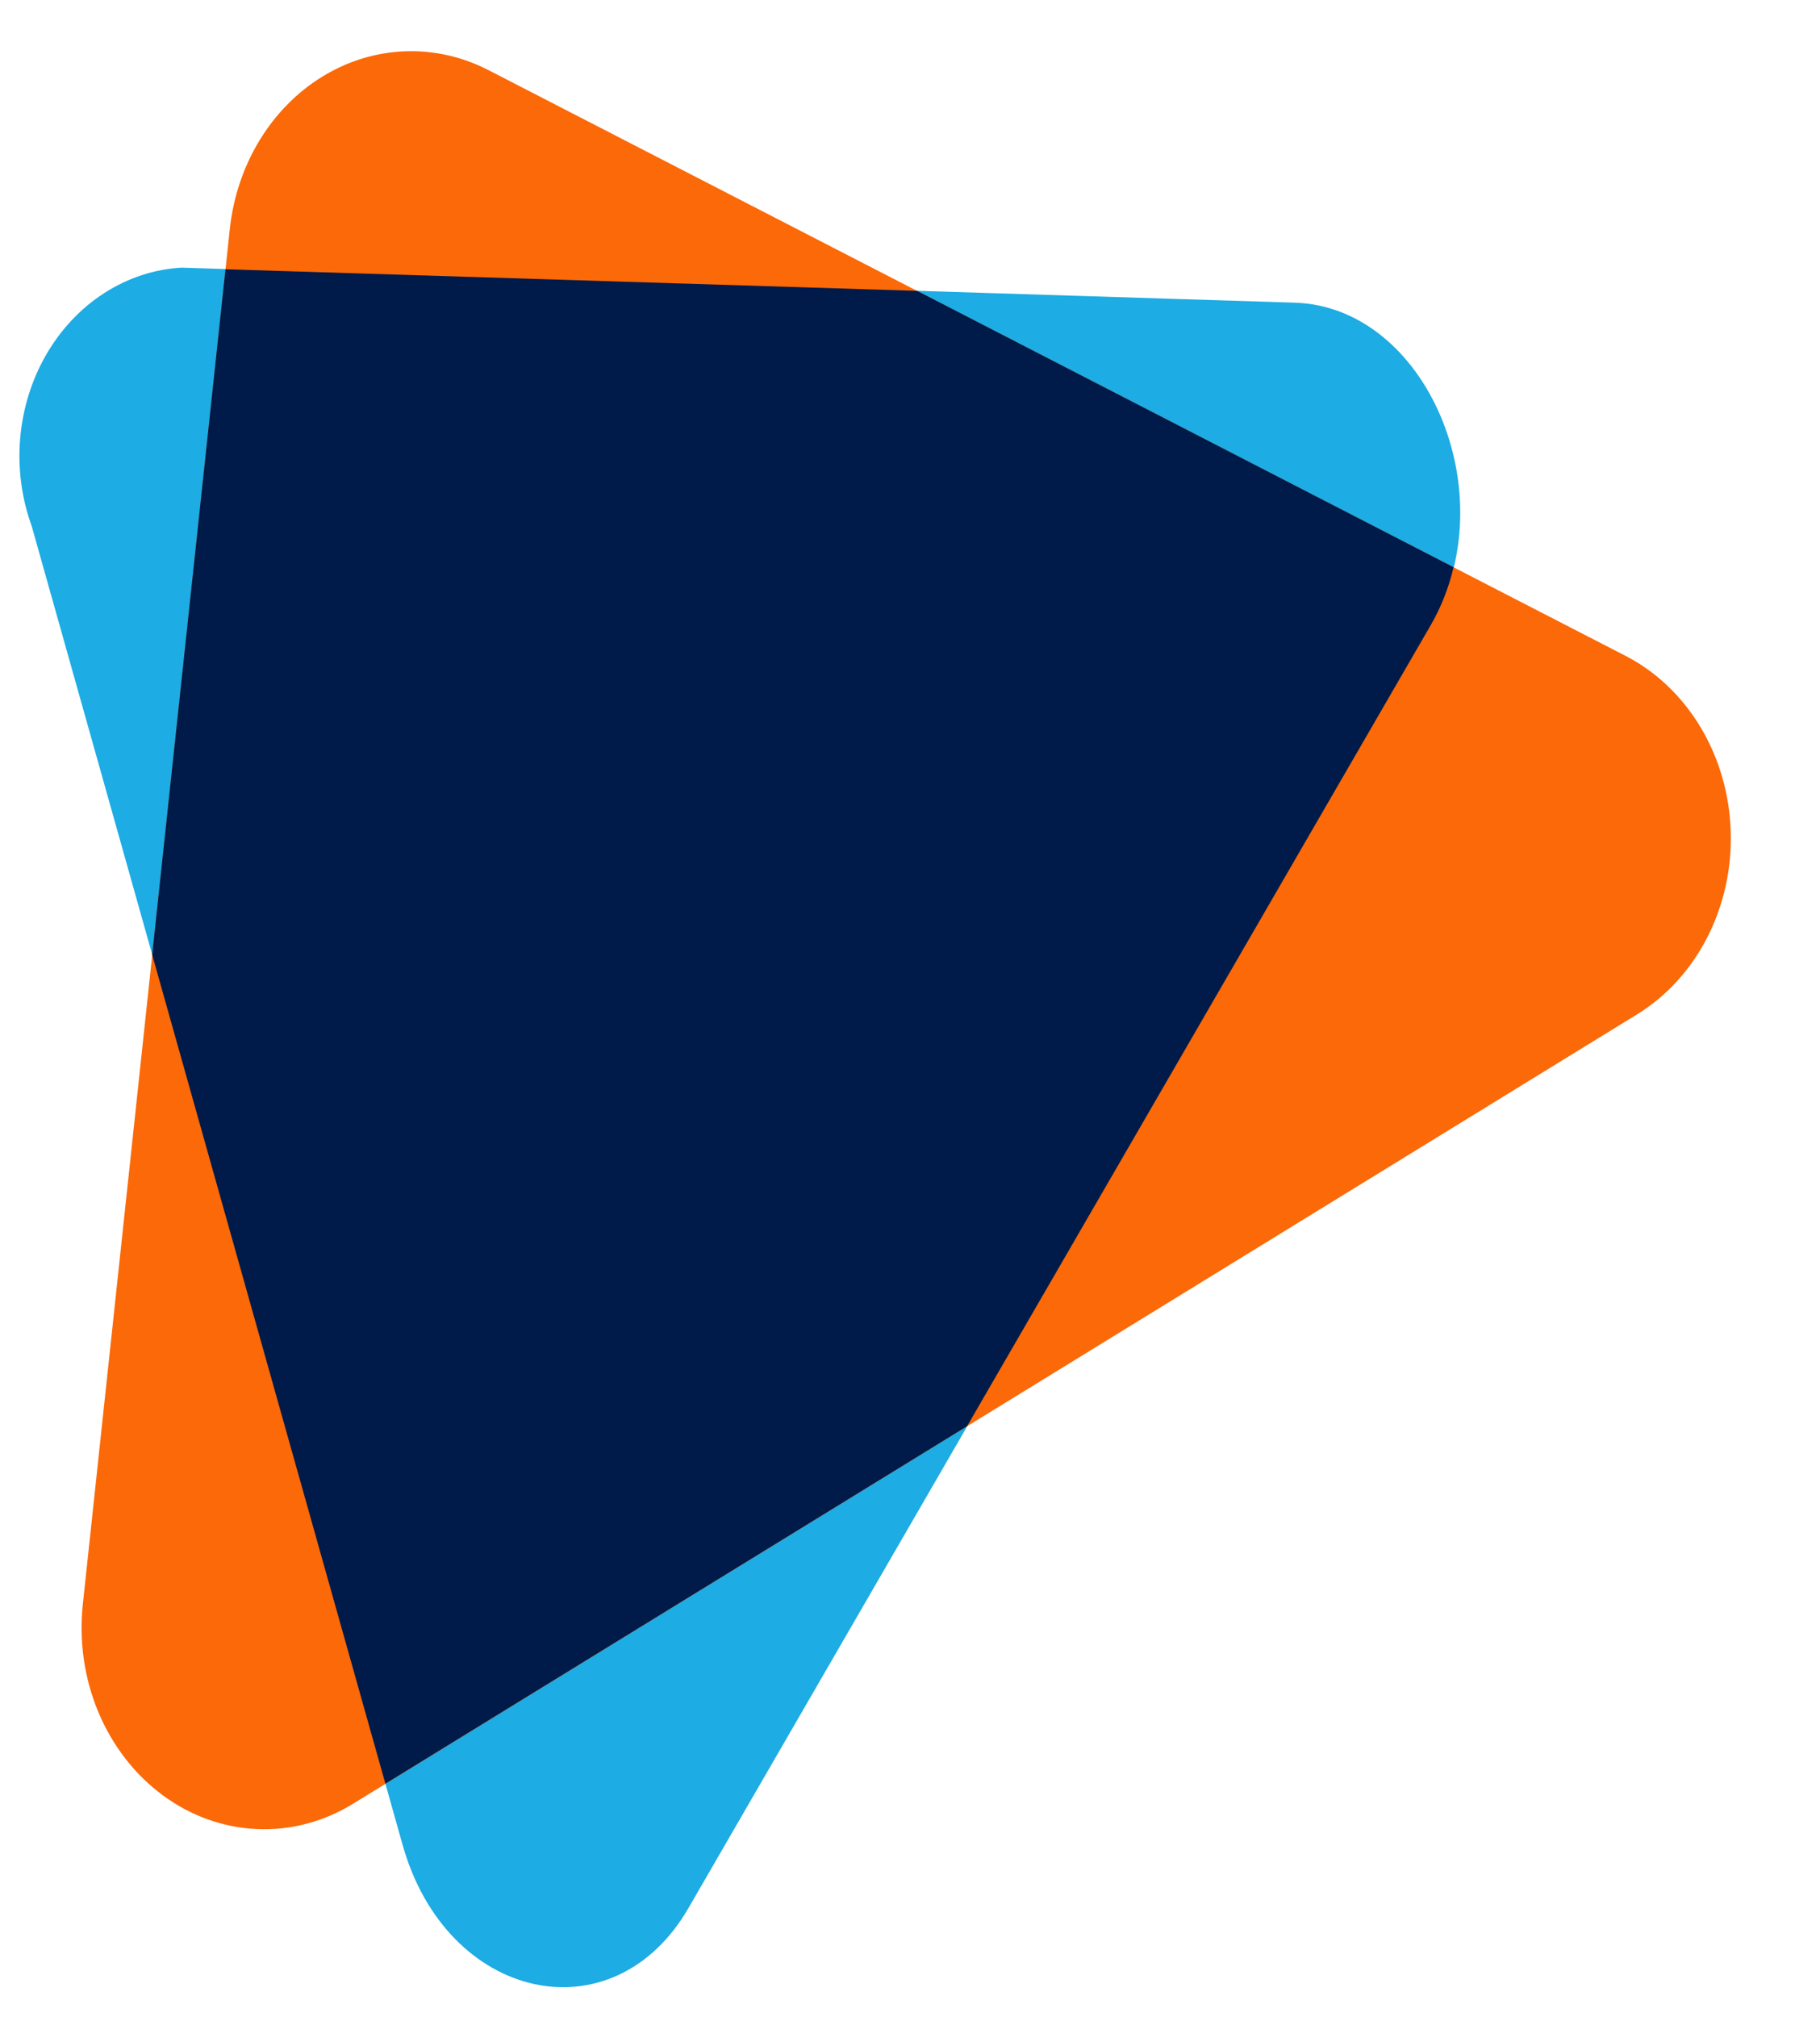 <svg width="37" height="41" viewBox="0 0 37 41" fill="none" xmlns="http://www.w3.org/2000/svg">
<path d="M29.094 12.693L13.996 38.782C12.466 41.425 9.078 40.681 8.184 37.495L0.646 10.698C0.44 10.132 0.359 9.521 0.41 8.913C0.461 8.306 0.643 7.721 0.94 7.207C1.238 6.693 1.642 6.264 2.119 5.957C2.597 5.65 3.134 5.472 3.686 5.44L26.321 6.152C29.007 6.236 30.624 10.049 29.094 12.693Z" fill="#1DACE3"/>
<path d="M33.288 20.613L7.177 36.662C6.58 37.029 5.902 37.207 5.219 37.176C4.536 37.145 3.874 36.907 3.306 36.487C2.738 36.068 2.286 35.483 1.999 34.798C1.713 34.114 1.604 33.355 1.684 32.606L4.672 4.655C4.741 4.011 4.947 3.395 5.274 2.857C5.601 2.318 6.039 1.873 6.552 1.558C7.066 1.242 7.639 1.066 8.227 1.043C8.814 1.02 9.397 1.151 9.93 1.425L33.053 13.334C33.671 13.653 34.197 14.155 34.573 14.783C34.949 15.411 35.161 16.142 35.185 16.894C35.21 17.646 35.045 18.391 34.711 19.047C34.376 19.704 33.883 20.245 33.288 20.613Z" fill="#FB6908"/>
<path d="M4.584 5.473L3.094 19.406L7.835 36.254L19.661 28.987L29.094 12.693C29.3 12.333 29.454 11.941 29.55 11.529L18.644 5.912L4.584 5.473Z" fill="#001A49"/>
</svg>
